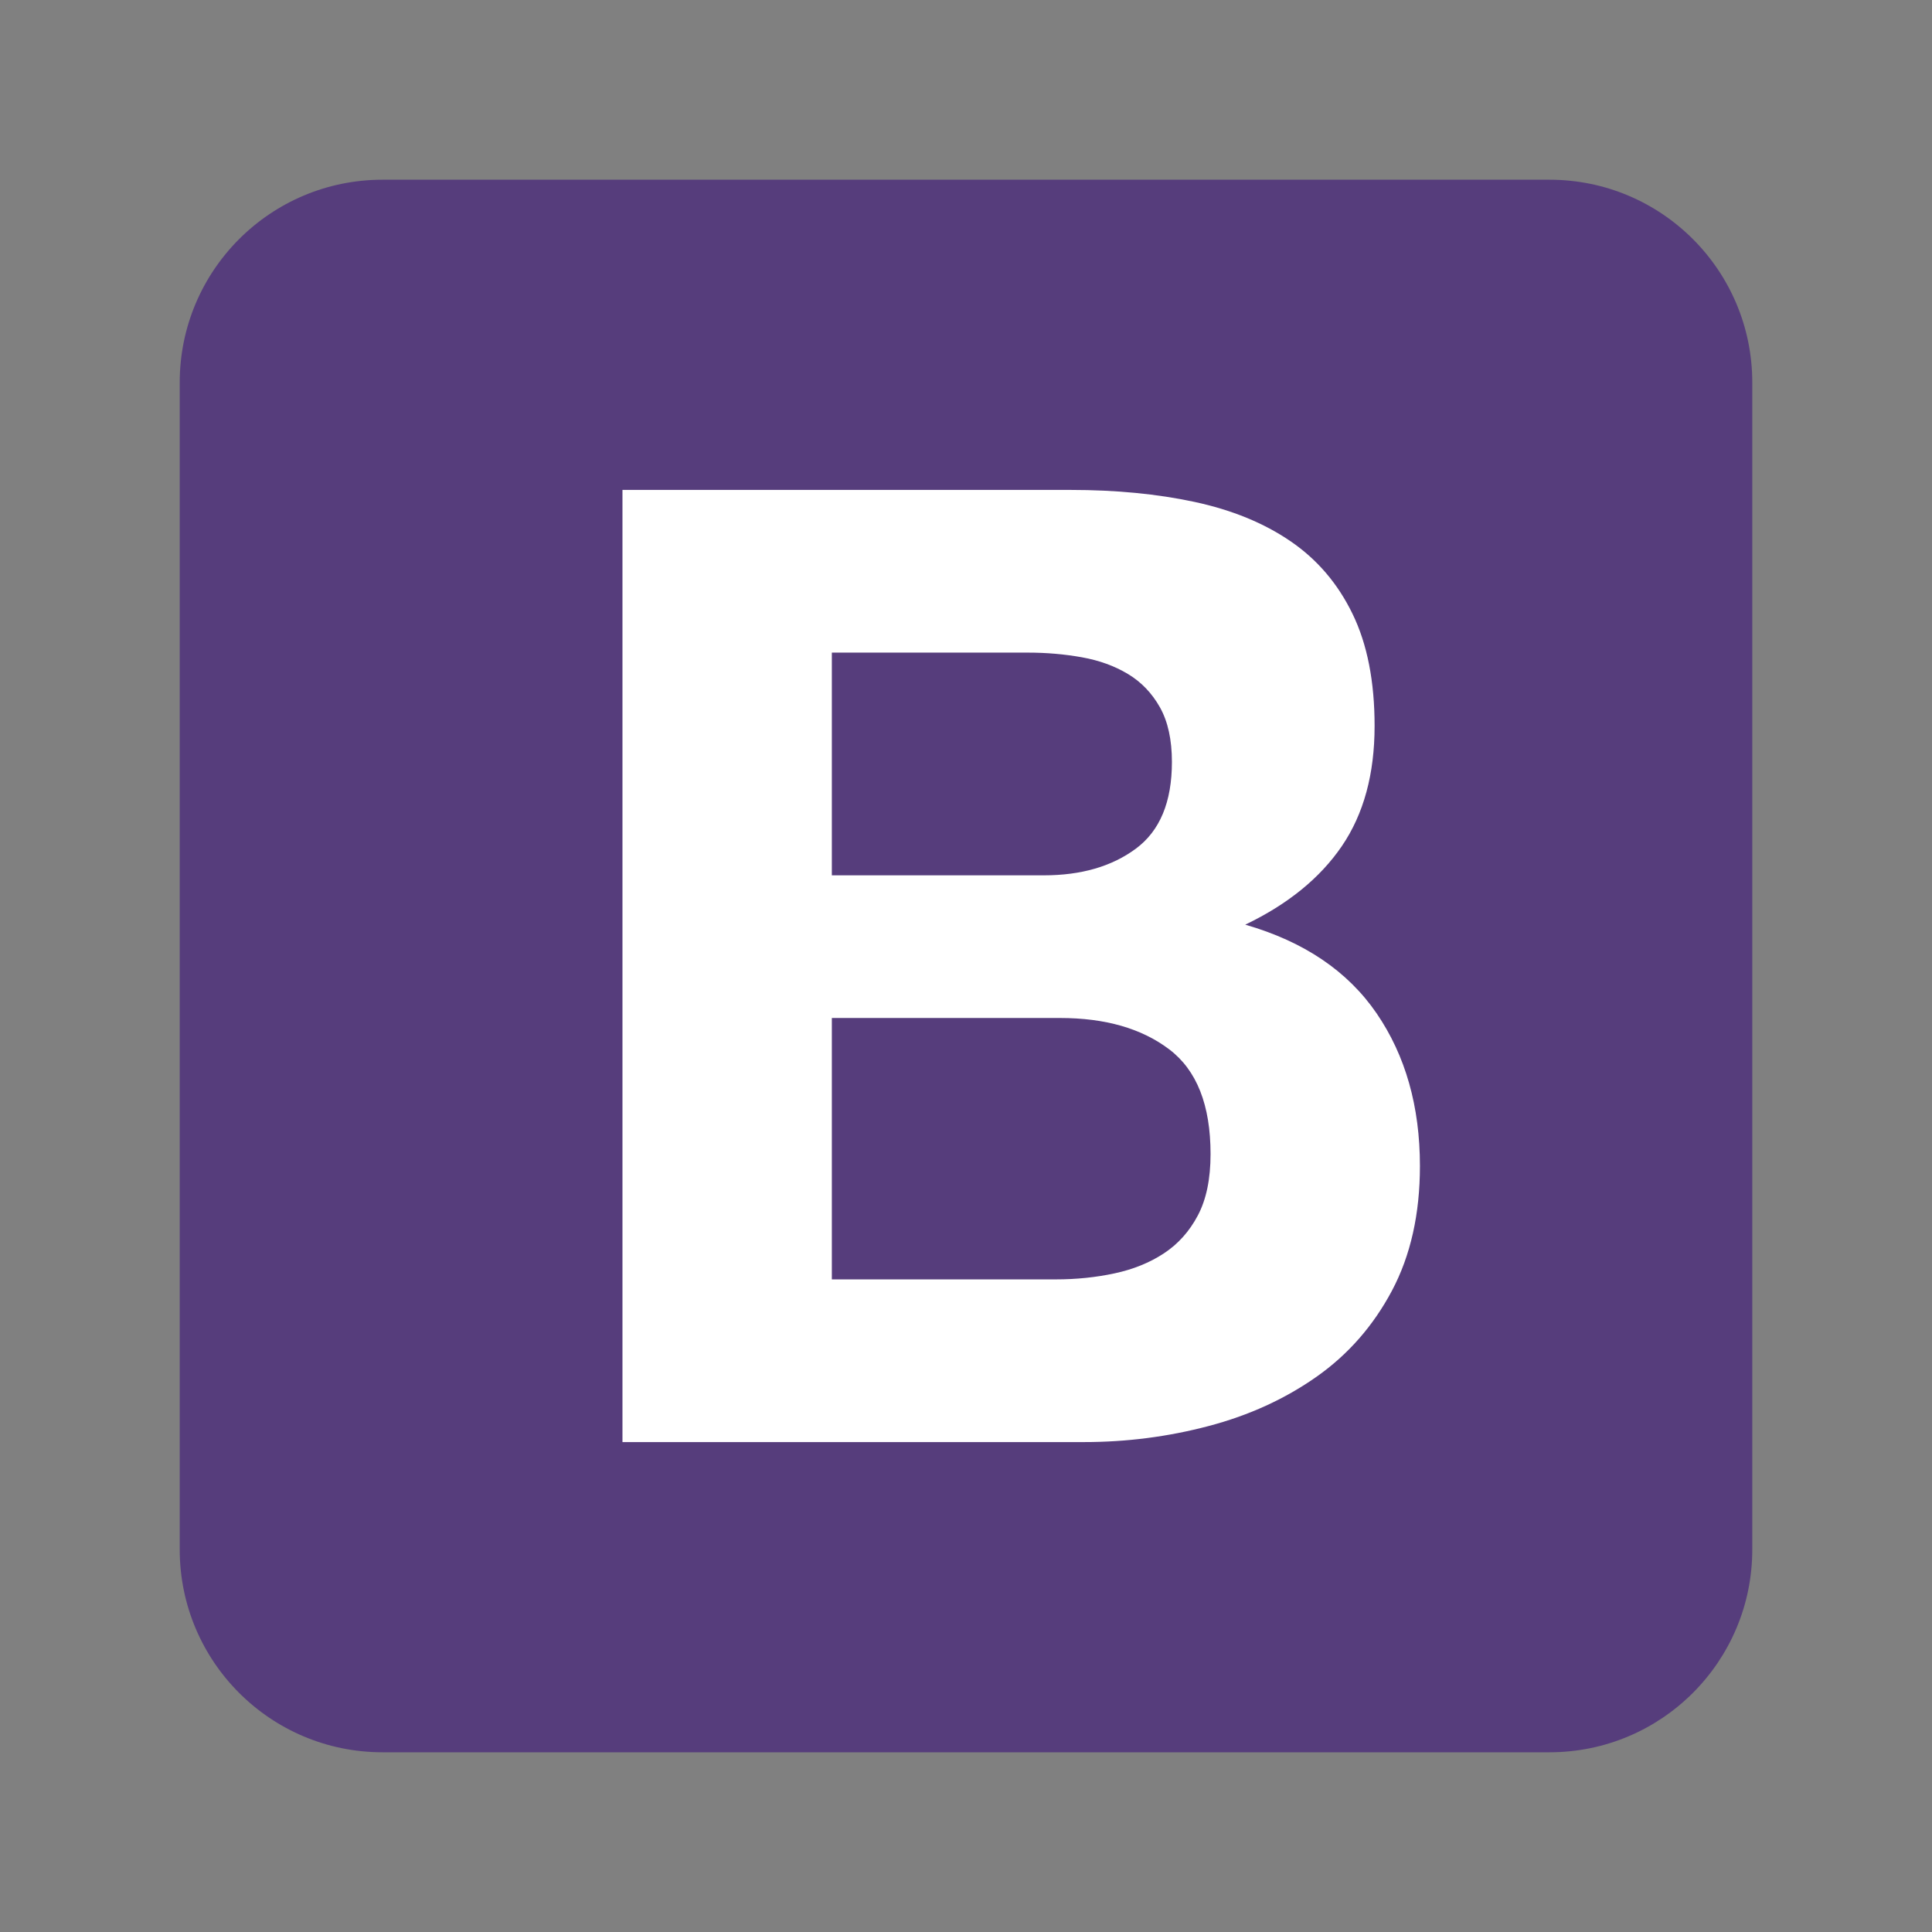 <svg width="43" height="43" viewBox="0 0 43 43" fill="none" xmlns="http://www.w3.org/2000/svg">
<rect x="0" y="0" width="43" height="43" fill="#808080" stroke="none"/>
<path d="M4 34.487C4 36.98 6.021 39 8.513 39H34.487C36.98 39 39 36.98 39 34.487V8.513C39 6.02 36.98 4 34.487 4H8.513C6.02 4 4 6.021 4 8.513V34.487Z" fill="#563D7C"/>
<path d="M18.514 19.482V14.525H22.877C23.293 14.525 23.693 14.56 24.079 14.629C24.465 14.698 24.806 14.822 25.103 15C25.4 15.178 25.637 15.425 25.816 15.742C25.994 16.059 26.083 16.464 26.083 16.959C26.083 17.849 25.816 18.492 25.281 18.888C24.747 19.284 24.064 19.482 23.233 19.482H18.514ZM13.854 10.904V32.096H24.124C25.073 32.096 25.998 31.977 26.899 31.739C27.799 31.502 28.6 31.136 29.303 30.641C30.005 30.147 30.564 29.509 30.98 28.727C31.395 27.945 31.603 27.02 31.603 25.952C31.603 24.626 31.282 23.494 30.639 22.554C29.995 21.614 29.021 20.956 27.715 20.58C28.665 20.125 29.382 19.541 29.867 18.829C30.352 18.116 30.594 17.226 30.594 16.158C30.594 15.168 30.431 14.337 30.104 13.665C29.778 12.992 29.318 12.453 28.724 12.047C28.131 11.641 27.418 11.35 26.587 11.171C25.756 10.993 24.836 10.904 23.827 10.904H13.854ZM18.514 28.475V22.657H23.59C24.599 22.657 25.41 22.89 26.023 23.355C26.637 23.82 26.943 24.597 26.943 25.685C26.943 26.239 26.849 26.694 26.661 27.05C26.473 27.406 26.221 27.688 25.904 27.896C25.588 28.104 25.222 28.252 24.806 28.341C24.391 28.43 23.956 28.475 23.5 28.475H18.514Z" fill="white"/>
</svg>
